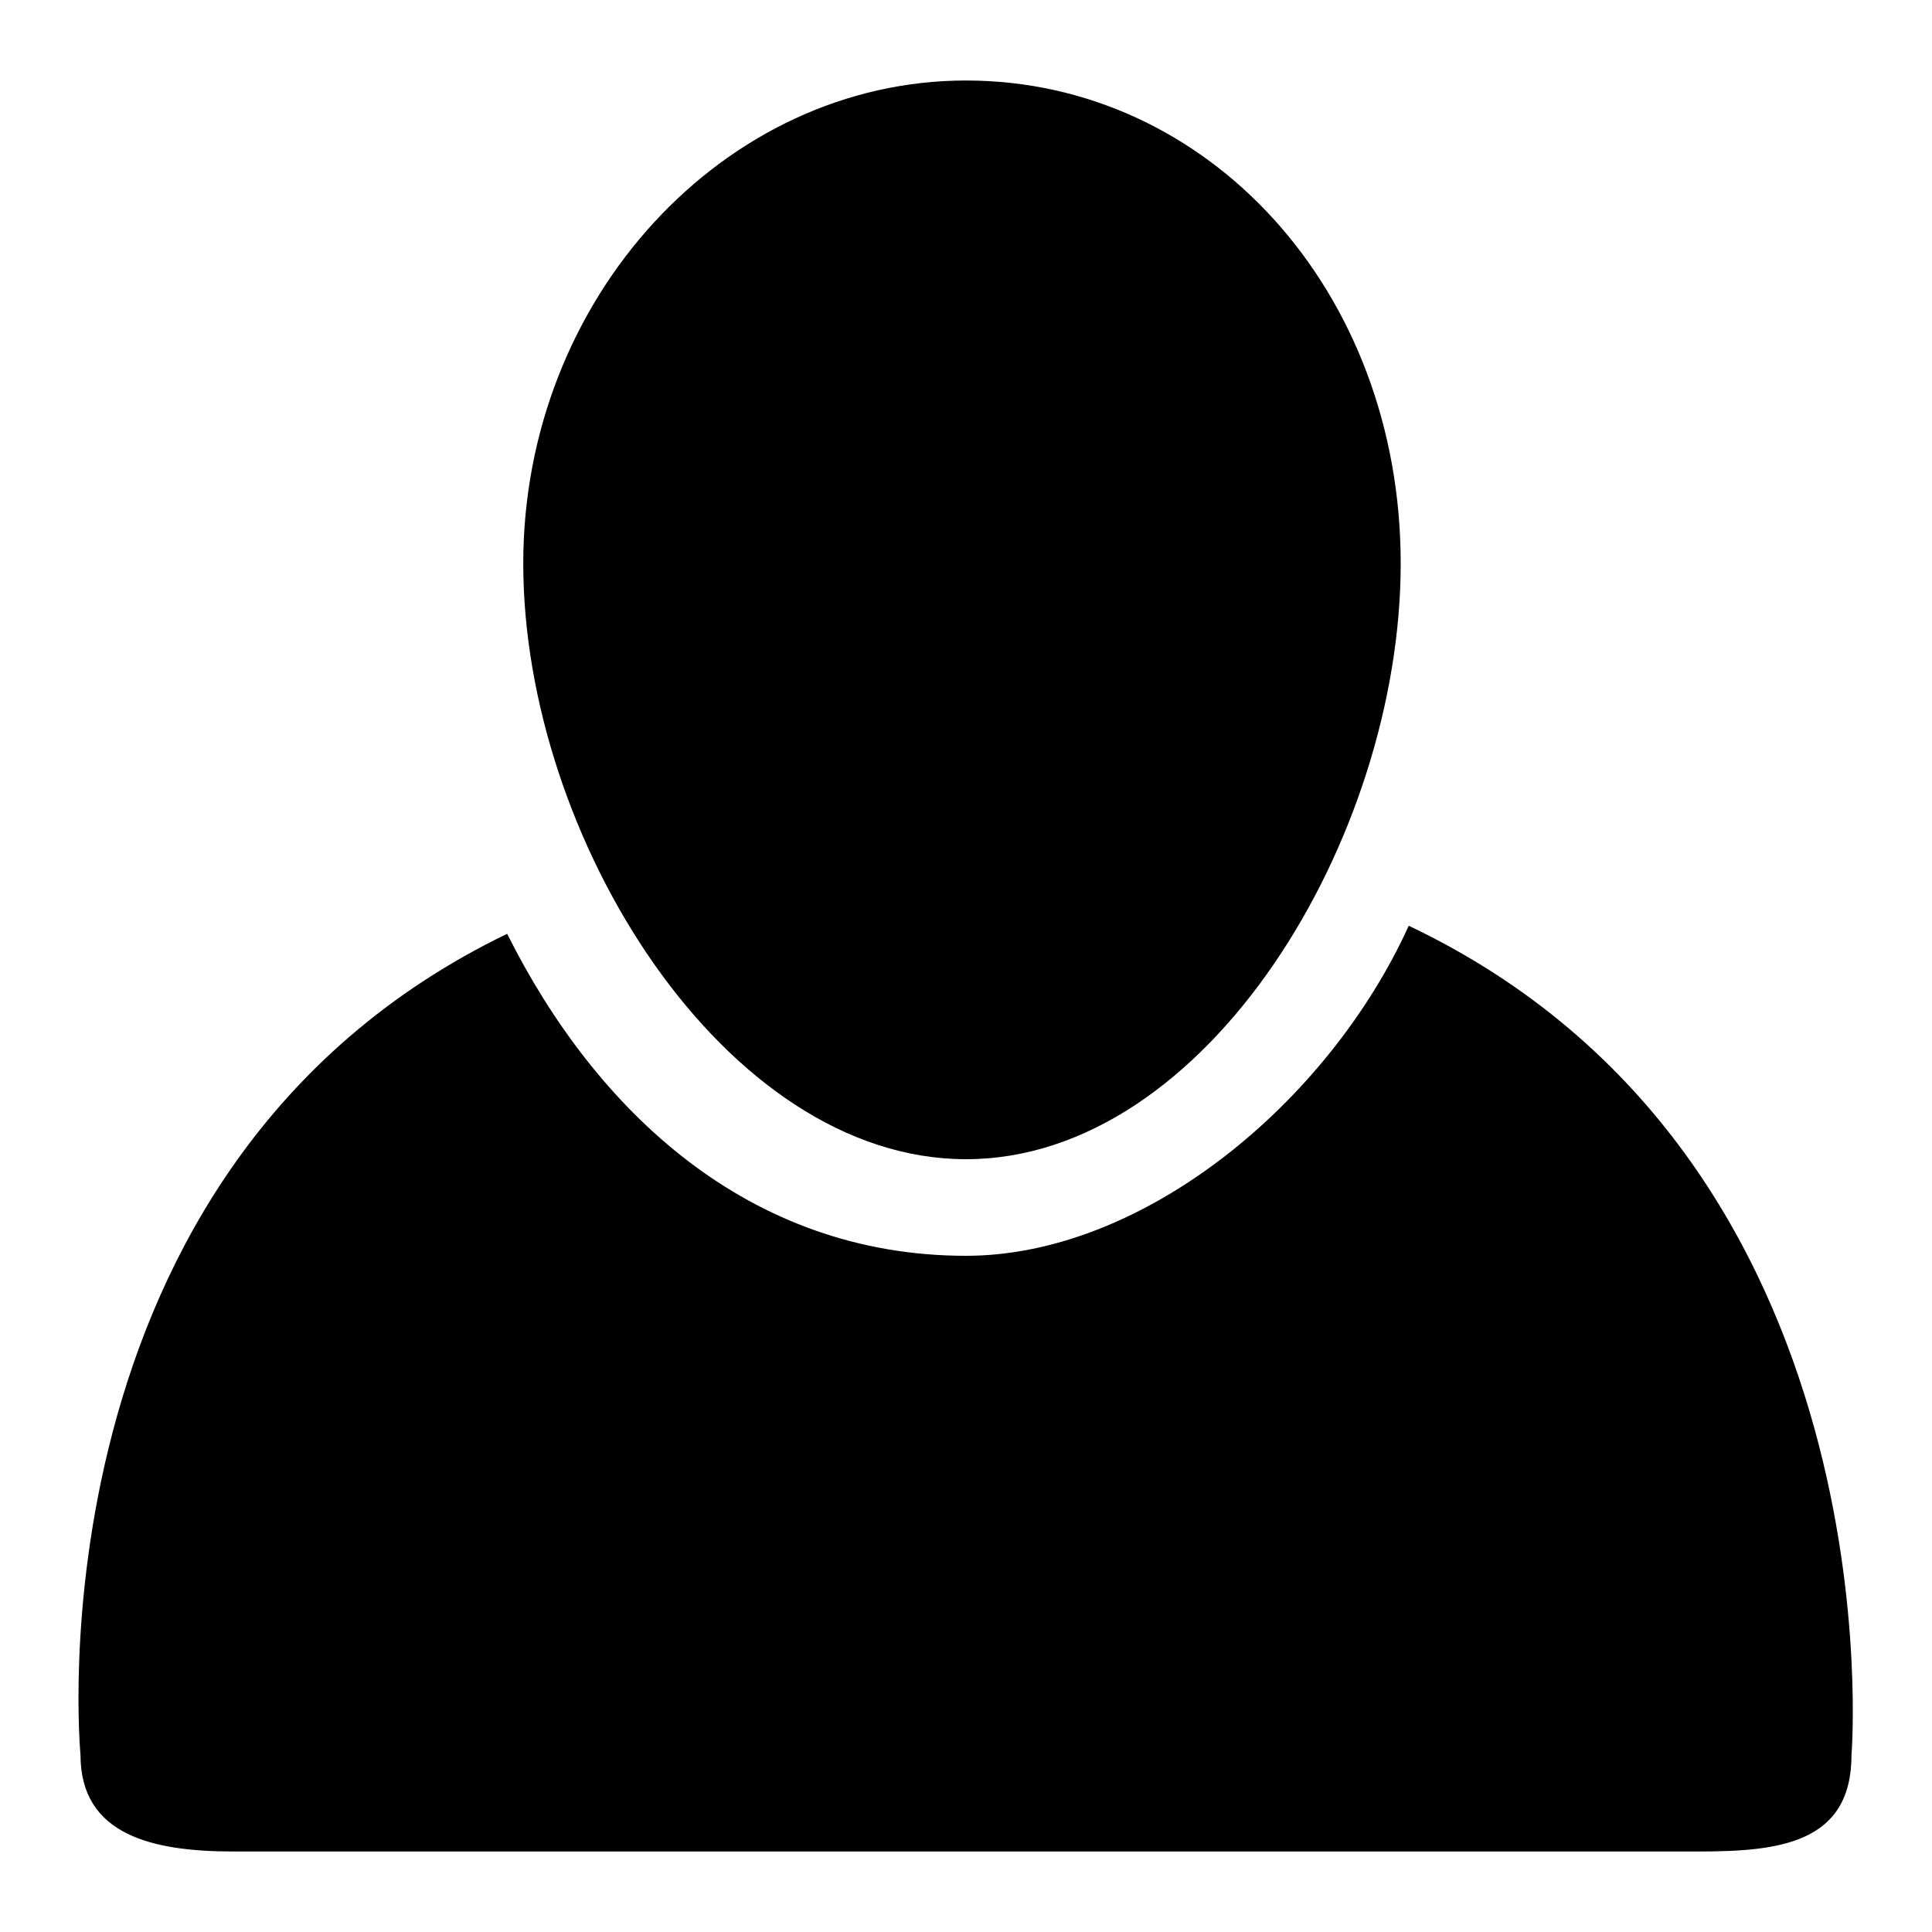 <?xml version="1.0" encoding="utf-8"?>
<!-- Generator: Adobe Illustrator 22.0.1, SVG Export Plug-In . SVG Version: 6.00 Build 0)  -->
<svg version="1.1" id="Capa_1" xmlns="http://www.w3.org/2000/svg" xmlns:xlink="http://www.w3.org/1999/xlink" x="0px" y="0px"
	 viewBox="0 0 24 24" style="enable-background:new 0 0 24 24;" xml:space="preserve">
<g>
	<path d="M17.5,11.5c-1,2.2-3.3,4.1-5.5,4.1c-2.7,0-4.6-1.8-5.7-4C0.3,14.5,1,21.8,1,21.8c0,1,0.9,1.2,1.9,1.2H12h9.1
		c1,0,1.9-0.1,1.9-1.2C23,21.8,23.6,14.4,17.5,11.5z"/>
	<path d="M12,14.4c3,0,5.4-4,5.4-7.4S15,1,12,1S6.5,3.7,6.5,7C6.5,10.4,9,14.4,12,14.4z"/>
</g>
</svg>
